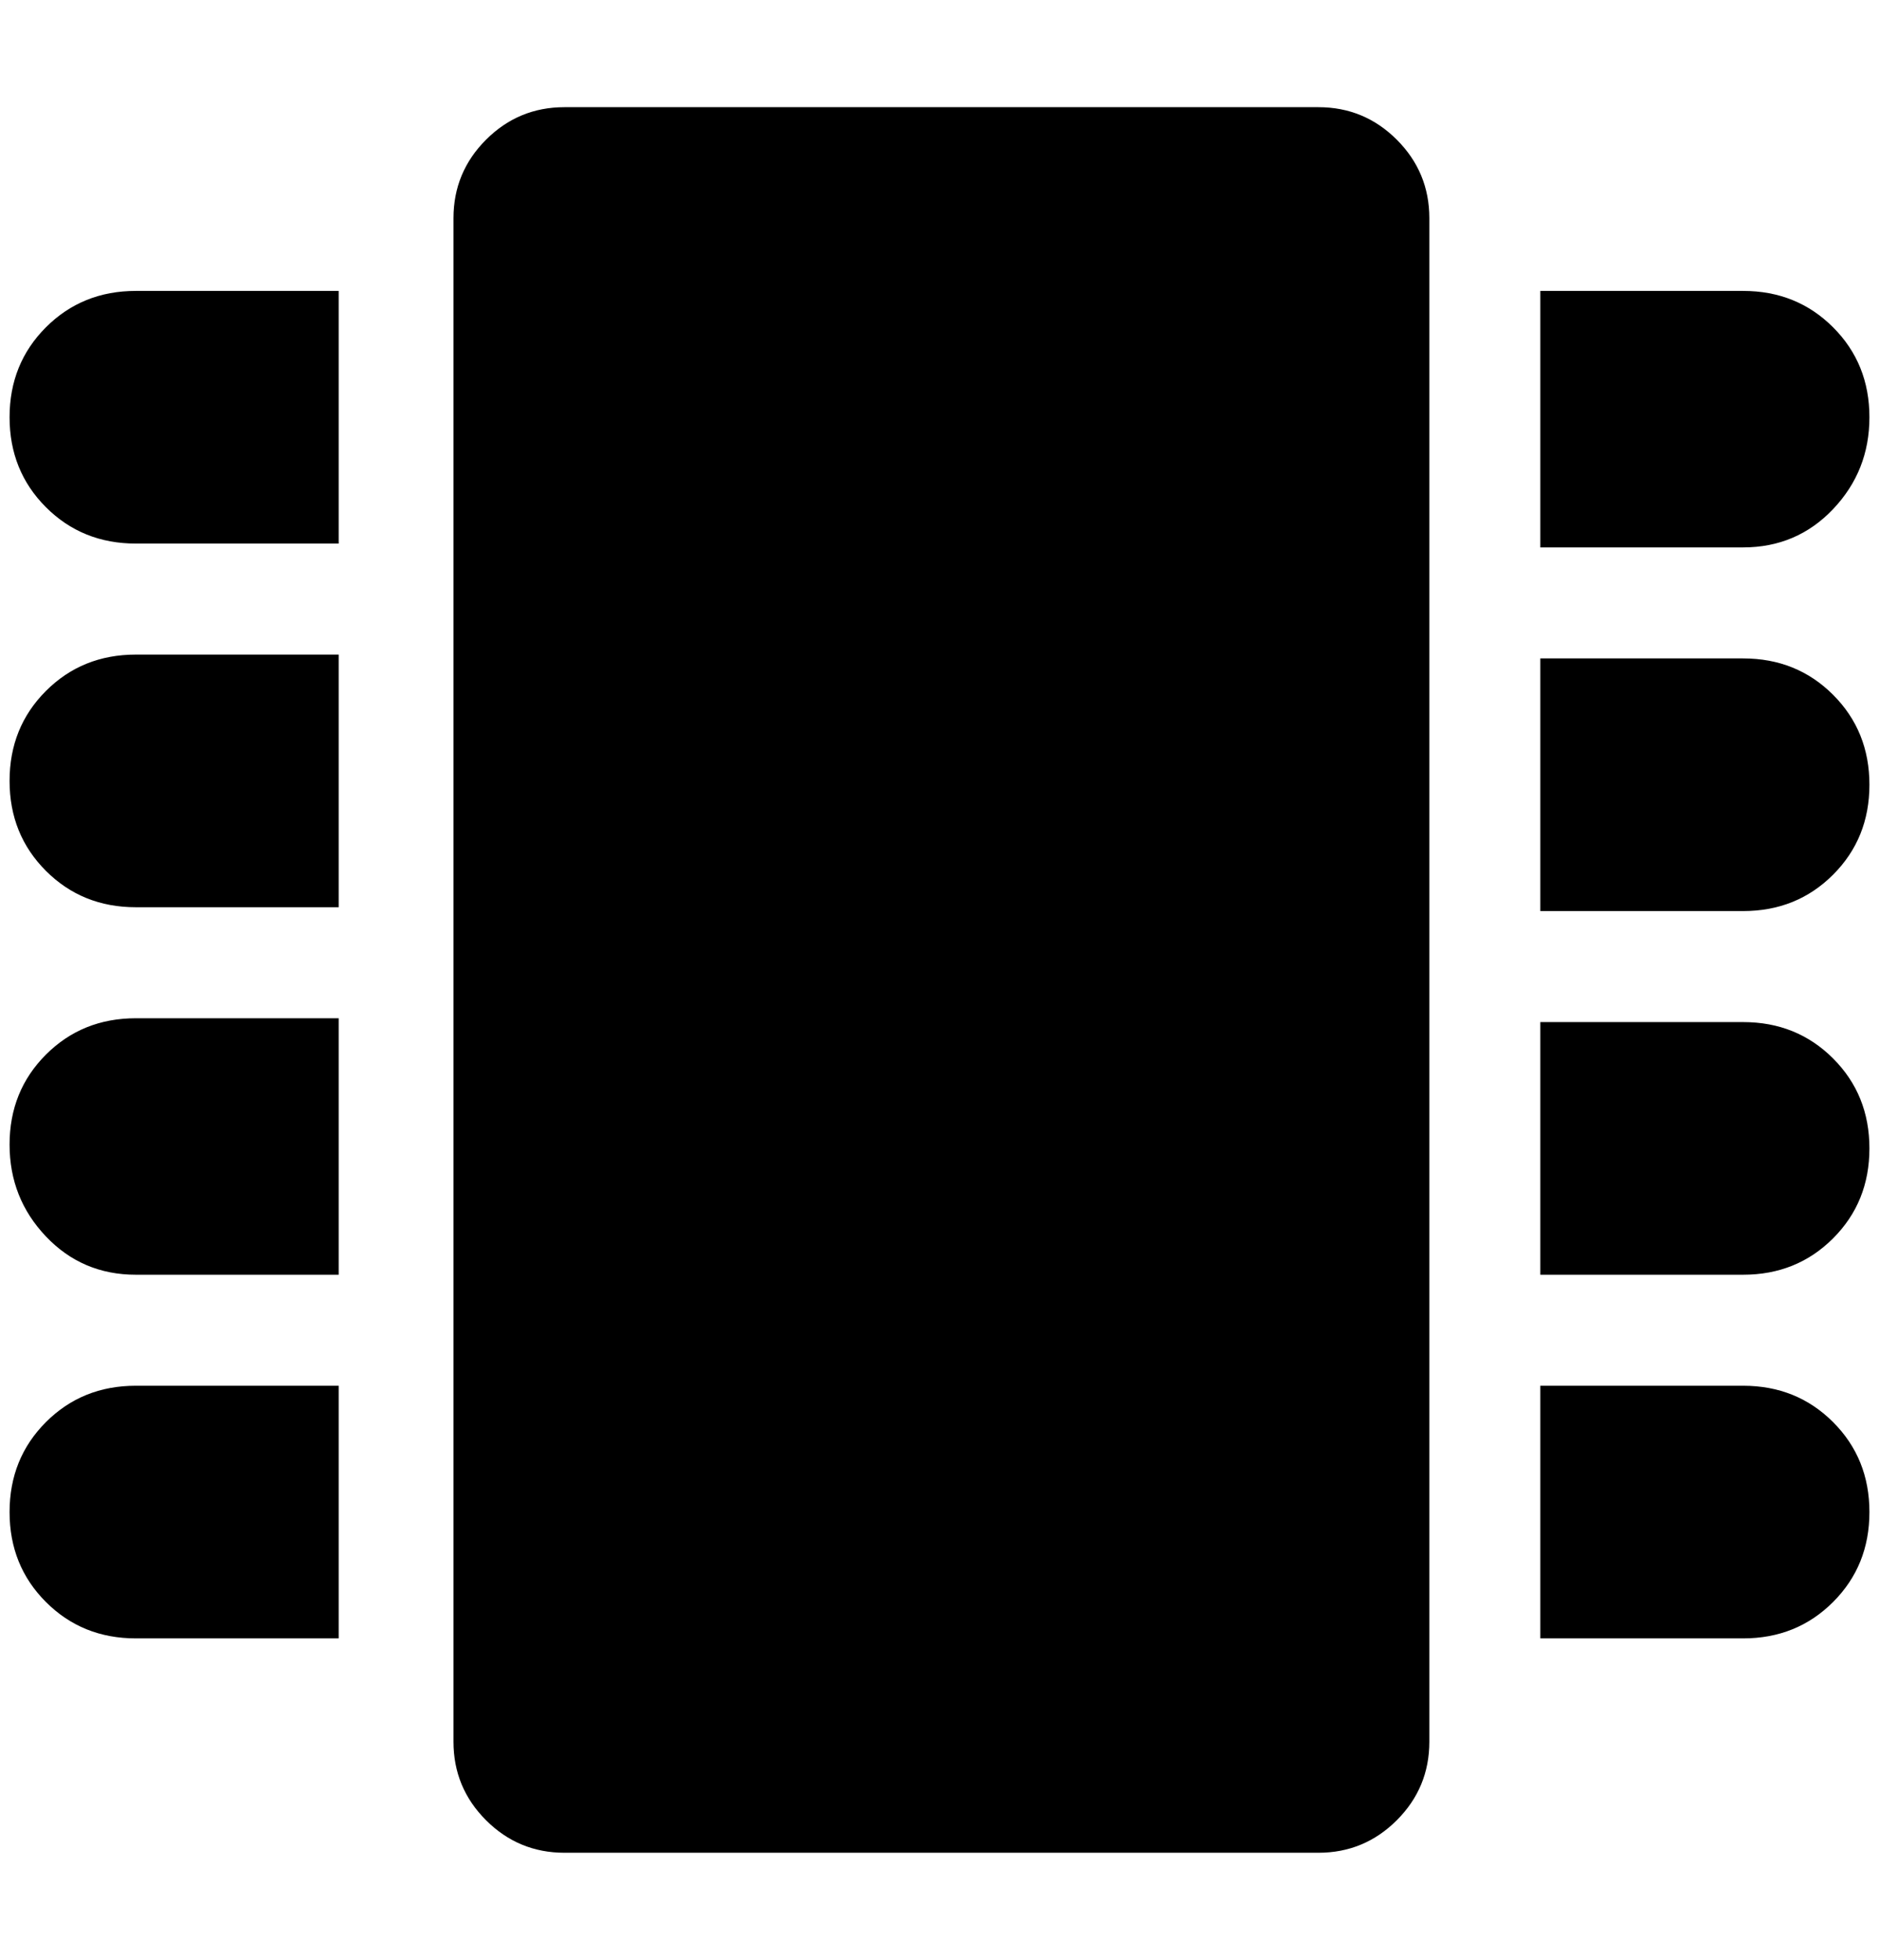 <?xml version="1.0" standalone="no"?>
<!DOCTYPE svg PUBLIC "-//W3C//DTD SVG 1.1//EN" "http://www.w3.org/Graphics/SVG/1.1/DTD/svg11.dtd" >
<svg xmlns="http://www.w3.org/2000/svg" xmlns:xlink="http://www.w3.org/1999/xlink" version="1.1" viewBox="-10 0 1964 2048">
   <path fill="currentColor"
d="M1944 436q0 -56 -38 -94t-94 -38h-212v268h212q56 0 94 -40t38 -96zM1812 688h-212v264h212q56 0 94 -38t38 -94t-38 -94t-94 -38zM1812 1068h-212v264h212q56 0 94 -38t38 -94t-38 -94t-94 -38zM1812 1448h-212v264h212q56 0 94 -38t38 -94t-38 -94t-94 -38zM0 436
q0 56 38 94t94 38h212v-264h-212q-56 0 -94 38t-38 94zM0 816q0 56 38 94t94 38h212v-264h-212q-56 0 -94 38t-38 94zM0 1196q0 56 38 96t94 40h212v-268h-212q-56 0 -94 38t-38 94zM0 1580q0 56 38 94t94 38h212v-264h-212q-56 0 -94 38t-38 94zM1368 112h-788
q-48 0 -82 34t-34 82v1592q0 48 34 82t82 34h788q48 0 82 -34t34 -82v-1592q0 -48 -34 -82t-82 -34z" />
</svg>
